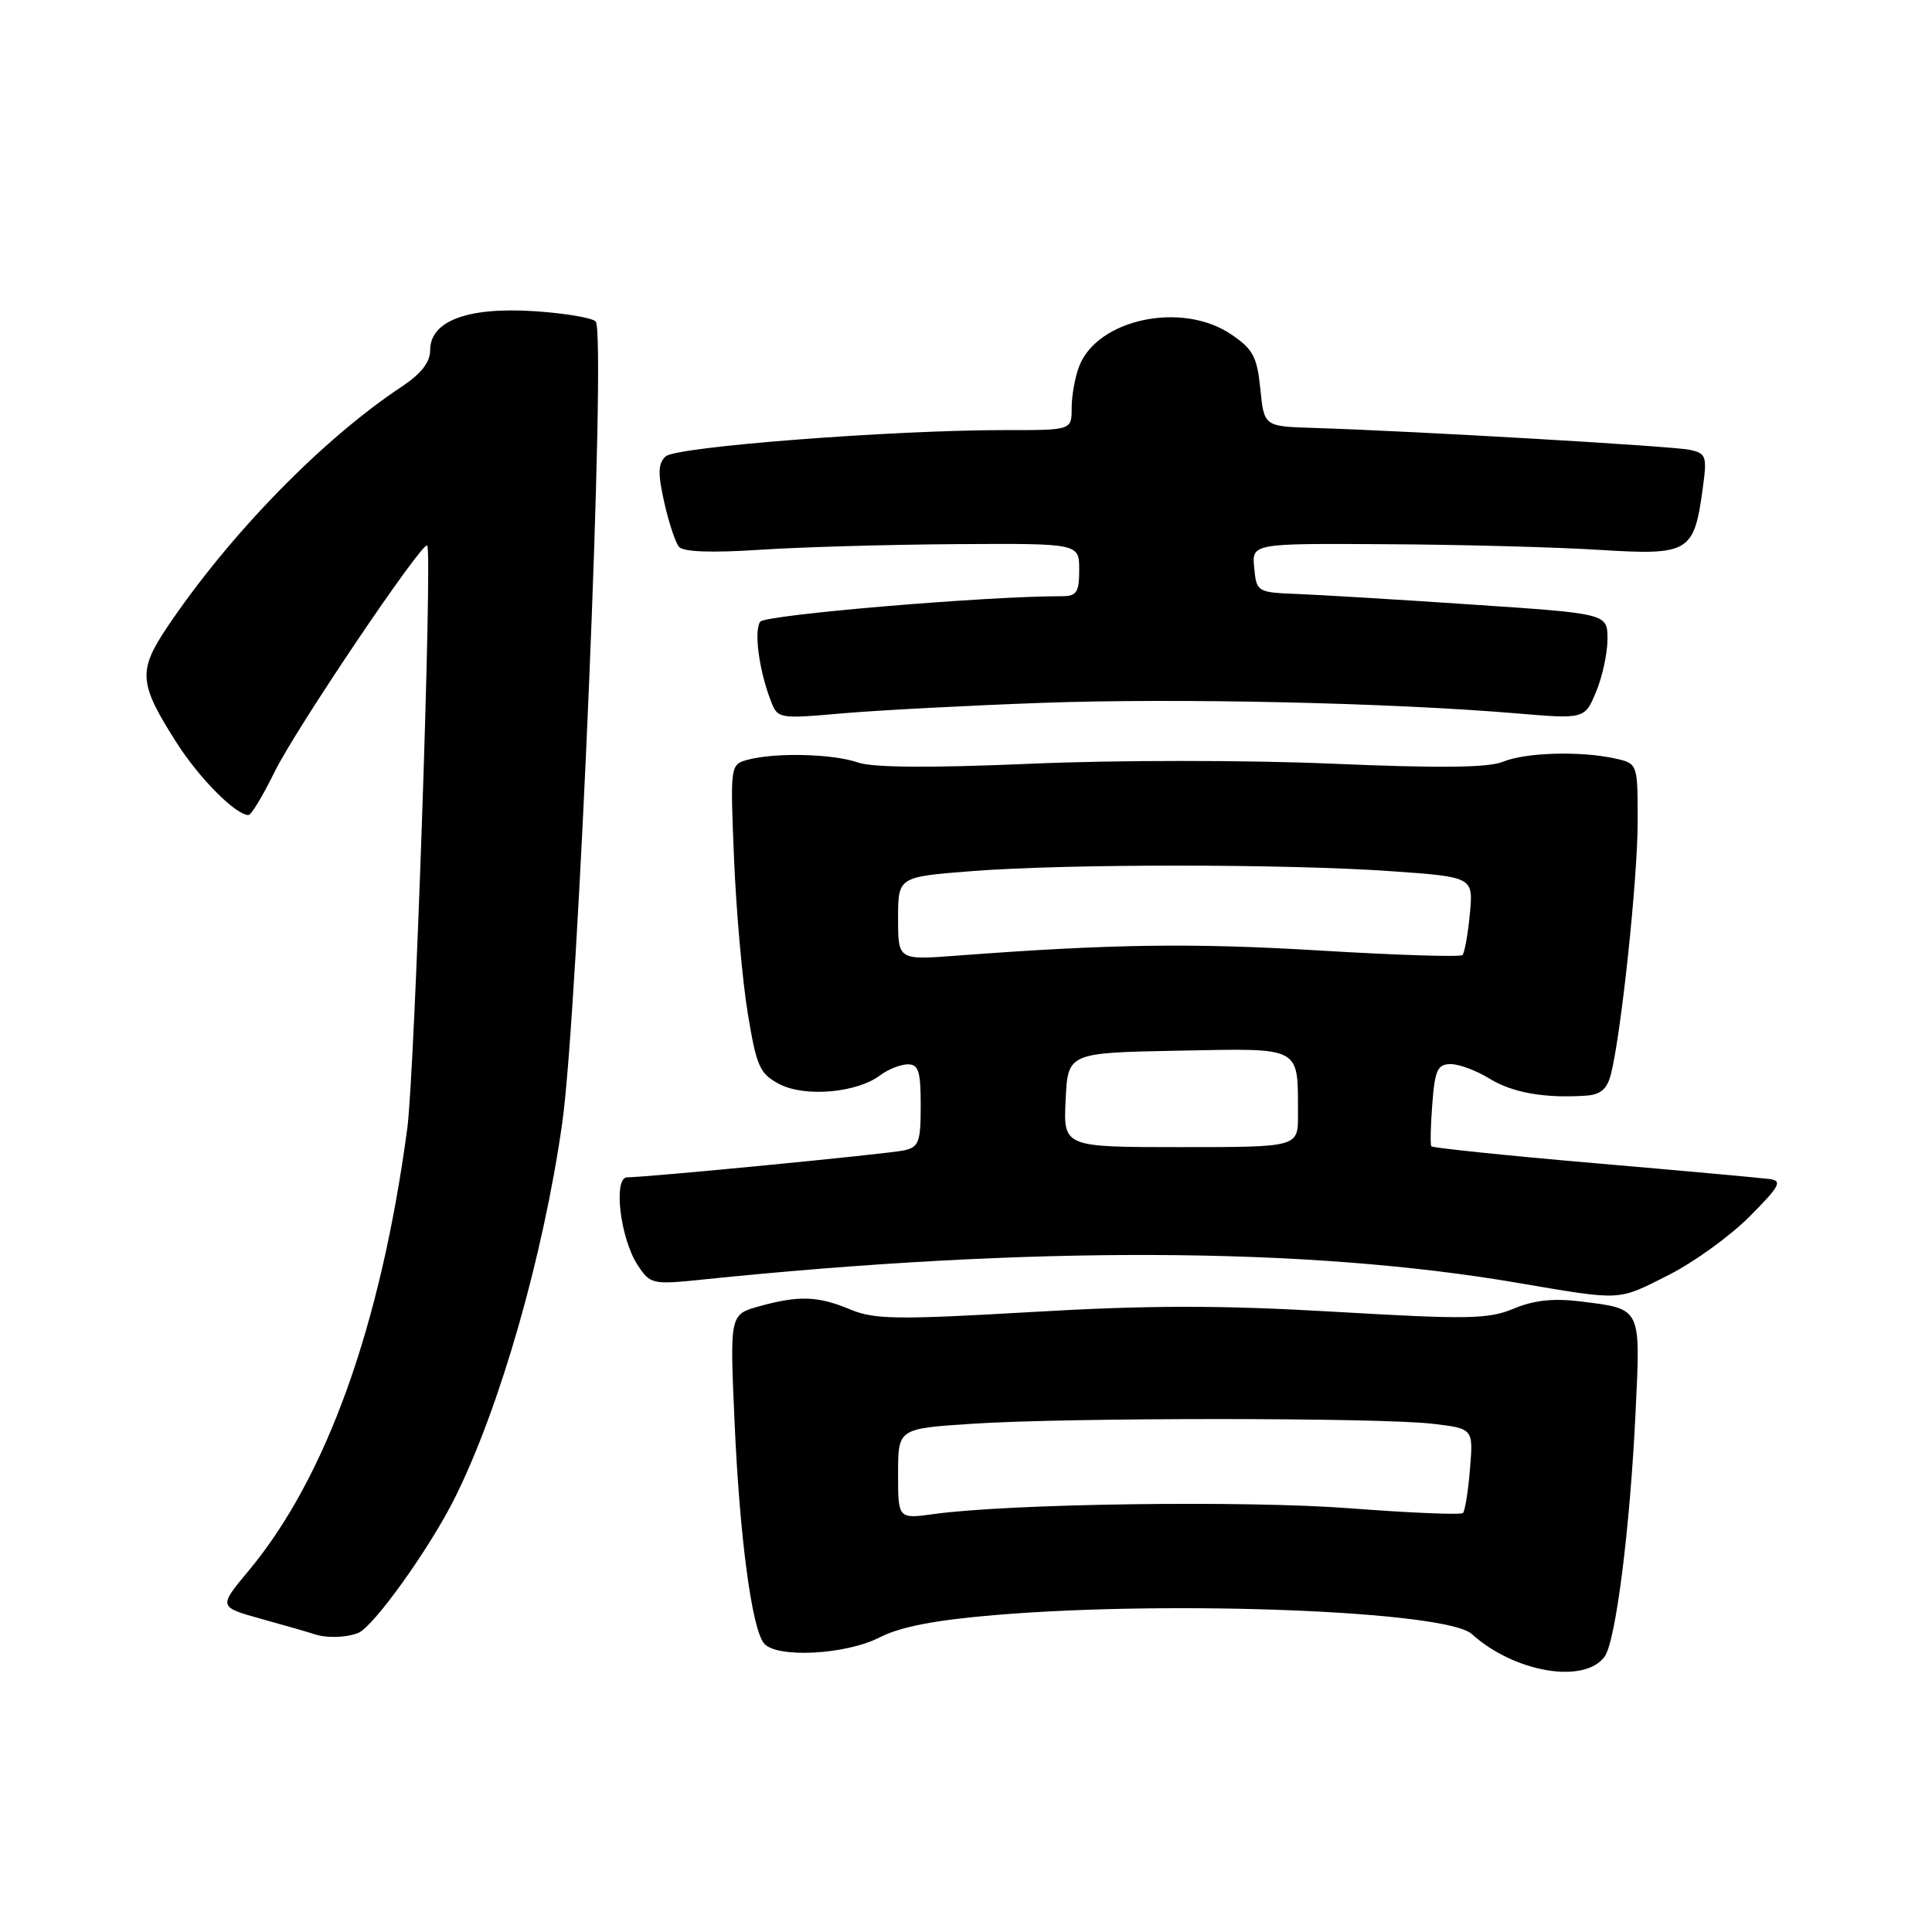 <?xml version="1.0" encoding="UTF-8" standalone="no"?>
<!DOCTYPE svg PUBLIC "-//W3C//DTD SVG 1.1//EN" "http://www.w3.org/Graphics/SVG/1.1/DTD/svg11.dtd" >
<svg xmlns="http://www.w3.org/2000/svg" xmlns:xlink="http://www.w3.org/1999/xlink" version="1.1" viewBox="0 0 256 256">
 <g >
 <path fill="currentColor"
d=" M 212.62 219.51 C 214.09 217.49 215.98 202.61 216.72 187.16 C 217.39 173.13 217.56 173.46 209.45 172.45 C 205.86 172.00 203.26 172.28 200.58 173.40 C 197.22 174.80 194.52 174.85 176.91 173.82 C 161.69 172.93 152.24 172.94 136.67 173.85 C 118.92 174.88 115.86 174.84 112.69 173.52 C 108.40 171.72 105.86 171.63 100.60 173.09 C 96.70 174.18 96.70 174.18 97.33 188.34 C 98.00 203.66 99.61 215.76 101.23 217.75 C 102.85 219.74 112.04 219.28 116.54 216.97 C 119.32 215.55 123.92 214.66 132.00 213.99 C 155.55 212.03 191.65 213.47 195.01 216.51 C 200.65 221.61 209.93 223.19 212.62 219.51 Z  M 47.45 216.38 C 49.46 215.61 56.91 205.21 60.26 198.50 C 66.24 186.52 71.98 166.49 74.49 148.87 C 76.62 133.99 80.37 44.16 78.93 42.60 C 78.48 42.11 74.79 41.49 70.74 41.23 C 61.94 40.67 57.00 42.53 57.00 46.39 C 57.00 47.99 55.81 49.52 53.25 51.22 C 42.72 58.19 30.41 70.82 22.15 83.11 C 18.25 88.93 18.39 90.57 23.43 98.46 C 26.45 103.18 31.25 108.00 32.93 108.00 C 33.29 108.00 34.85 105.41 36.40 102.25 C 39.16 96.61 55.99 71.65 56.61 72.28 C 57.32 72.99 54.96 142.11 53.97 149.50 C 50.46 175.69 43.23 195.83 32.88 208.21 C 28.94 212.93 28.94 212.93 34.72 214.54 C 37.90 215.42 40.95 216.30 41.50 216.49 C 43.19 217.08 45.75 217.03 47.45 216.38 Z  M 221.11 168.94 C 224.44 167.26 229.26 163.78 231.83 161.19 C 235.83 157.18 236.21 156.46 234.50 156.23 C 233.40 156.08 222.93 155.13 211.22 154.12 C 199.52 153.11 189.82 152.10 189.66 151.89 C 189.51 151.68 189.56 149.14 189.79 146.25 C 190.13 141.77 190.49 141.00 192.23 141.00 C 193.35 141.00 195.67 141.87 197.38 142.93 C 200.40 144.79 204.69 145.55 210.14 145.18 C 212.11 145.05 212.96 144.31 213.47 142.28 C 214.84 136.81 217.00 116.37 217.00 108.87 C 217.00 101.16 217.00 101.16 213.98 100.50 C 209.39 99.49 202.13 99.70 199.14 100.94 C 197.25 101.73 190.64 101.80 176.48 101.19 C 165.31 100.71 147.71 100.71 136.56 101.20 C 123.24 101.77 115.63 101.72 113.66 101.03 C 110.36 99.88 102.76 99.69 99.12 100.66 C 96.75 101.30 96.75 101.30 97.27 113.90 C 97.56 120.83 98.38 130.02 99.09 134.32 C 100.26 141.39 100.67 142.29 103.32 143.67 C 106.69 145.41 113.56 144.80 116.61 142.49 C 117.65 141.71 119.29 141.05 120.25 141.03 C 121.71 141.01 122.00 141.92 122.00 146.48 C 122.00 151.36 121.75 152.01 119.75 152.44 C 117.53 152.91 85.75 156.00 83.11 156.00 C 81.22 156.00 82.18 164.10 84.48 167.61 C 86.15 170.16 86.44 170.23 92.86 169.57 C 136.57 165.07 173.04 165.20 201.00 169.97 C 215.08 172.36 214.25 172.41 221.11 168.94 Z  M 138.13 93.13 C 156.03 92.49 183.97 93.11 200.74 94.51 C 209.98 95.29 209.98 95.29 211.49 91.67 C 212.32 89.69 213.00 86.54 213.00 84.69 C 213.00 81.31 213.00 81.31 195.25 80.12 C 185.49 79.46 175.03 78.83 172.00 78.71 C 166.58 78.50 166.50 78.45 166.19 75.25 C 165.87 72.00 165.87 72.00 183.69 72.11 C 193.48 72.16 206.18 72.50 211.89 72.86 C 223.84 73.60 224.46 73.23 225.62 64.74 C 226.21 60.43 226.09 60.07 223.88 59.60 C 221.59 59.11 187.36 57.12 174.00 56.70 C 167.50 56.50 167.50 56.50 167.00 51.53 C 166.57 47.26 166.03 46.25 163.10 44.28 C 156.57 39.89 145.37 42.28 142.98 48.57 C 142.44 49.98 142.00 52.45 142.00 54.07 C 142.00 57.00 142.00 57.00 133.25 56.99 C 118.26 56.98 89.60 59.19 88.21 60.47 C 87.19 61.40 87.15 62.71 88.01 66.54 C 88.61 69.22 89.49 71.89 89.97 72.46 C 90.53 73.13 94.28 73.27 100.66 72.85 C 106.07 72.49 117.81 72.16 126.75 72.10 C 143.00 72.00 143.00 72.00 143.00 75.50 C 143.00 78.46 142.66 79.00 140.75 79.00 C 130.74 78.98 101.36 81.47 100.73 82.38 C 99.89 83.60 100.56 88.72 102.09 92.74 C 103.05 95.27 103.07 95.27 111.78 94.51 C 116.57 94.10 128.43 93.48 138.13 93.13 Z  M 119.00 195.29 C 119.00 189.30 119.00 189.30 128.75 188.66 C 141.33 187.82 182.91 187.83 189.86 188.66 C 195.22 189.30 195.22 189.30 194.78 194.65 C 194.54 197.59 194.12 200.22 193.85 200.48 C 193.59 200.75 186.87 200.47 178.93 199.86 C 165.05 198.80 133.81 199.23 123.75 200.62 C 119.00 201.27 119.00 201.27 119.00 195.29 Z  M 141.20 145.75 C 141.50 139.50 141.50 139.50 156.13 139.22 C 172.69 138.91 171.96 138.51 171.99 147.75 C 172.00 152.00 172.00 152.00 156.45 152.00 C 140.90 152.00 140.90 152.00 141.20 145.75 Z  M 119.00 121.70 C 119.00 116.19 119.00 116.19 128.75 115.43 C 141.33 114.45 170.46 114.46 184.37 115.44 C 195.23 116.21 195.23 116.21 194.76 121.13 C 194.50 123.83 194.06 126.27 193.78 126.55 C 193.50 126.83 185.00 126.56 174.89 125.95 C 157.96 124.93 147.32 125.08 126.75 126.63 C 119.00 127.21 119.00 127.21 119.00 121.70 Z "/>
</g>
</svg>